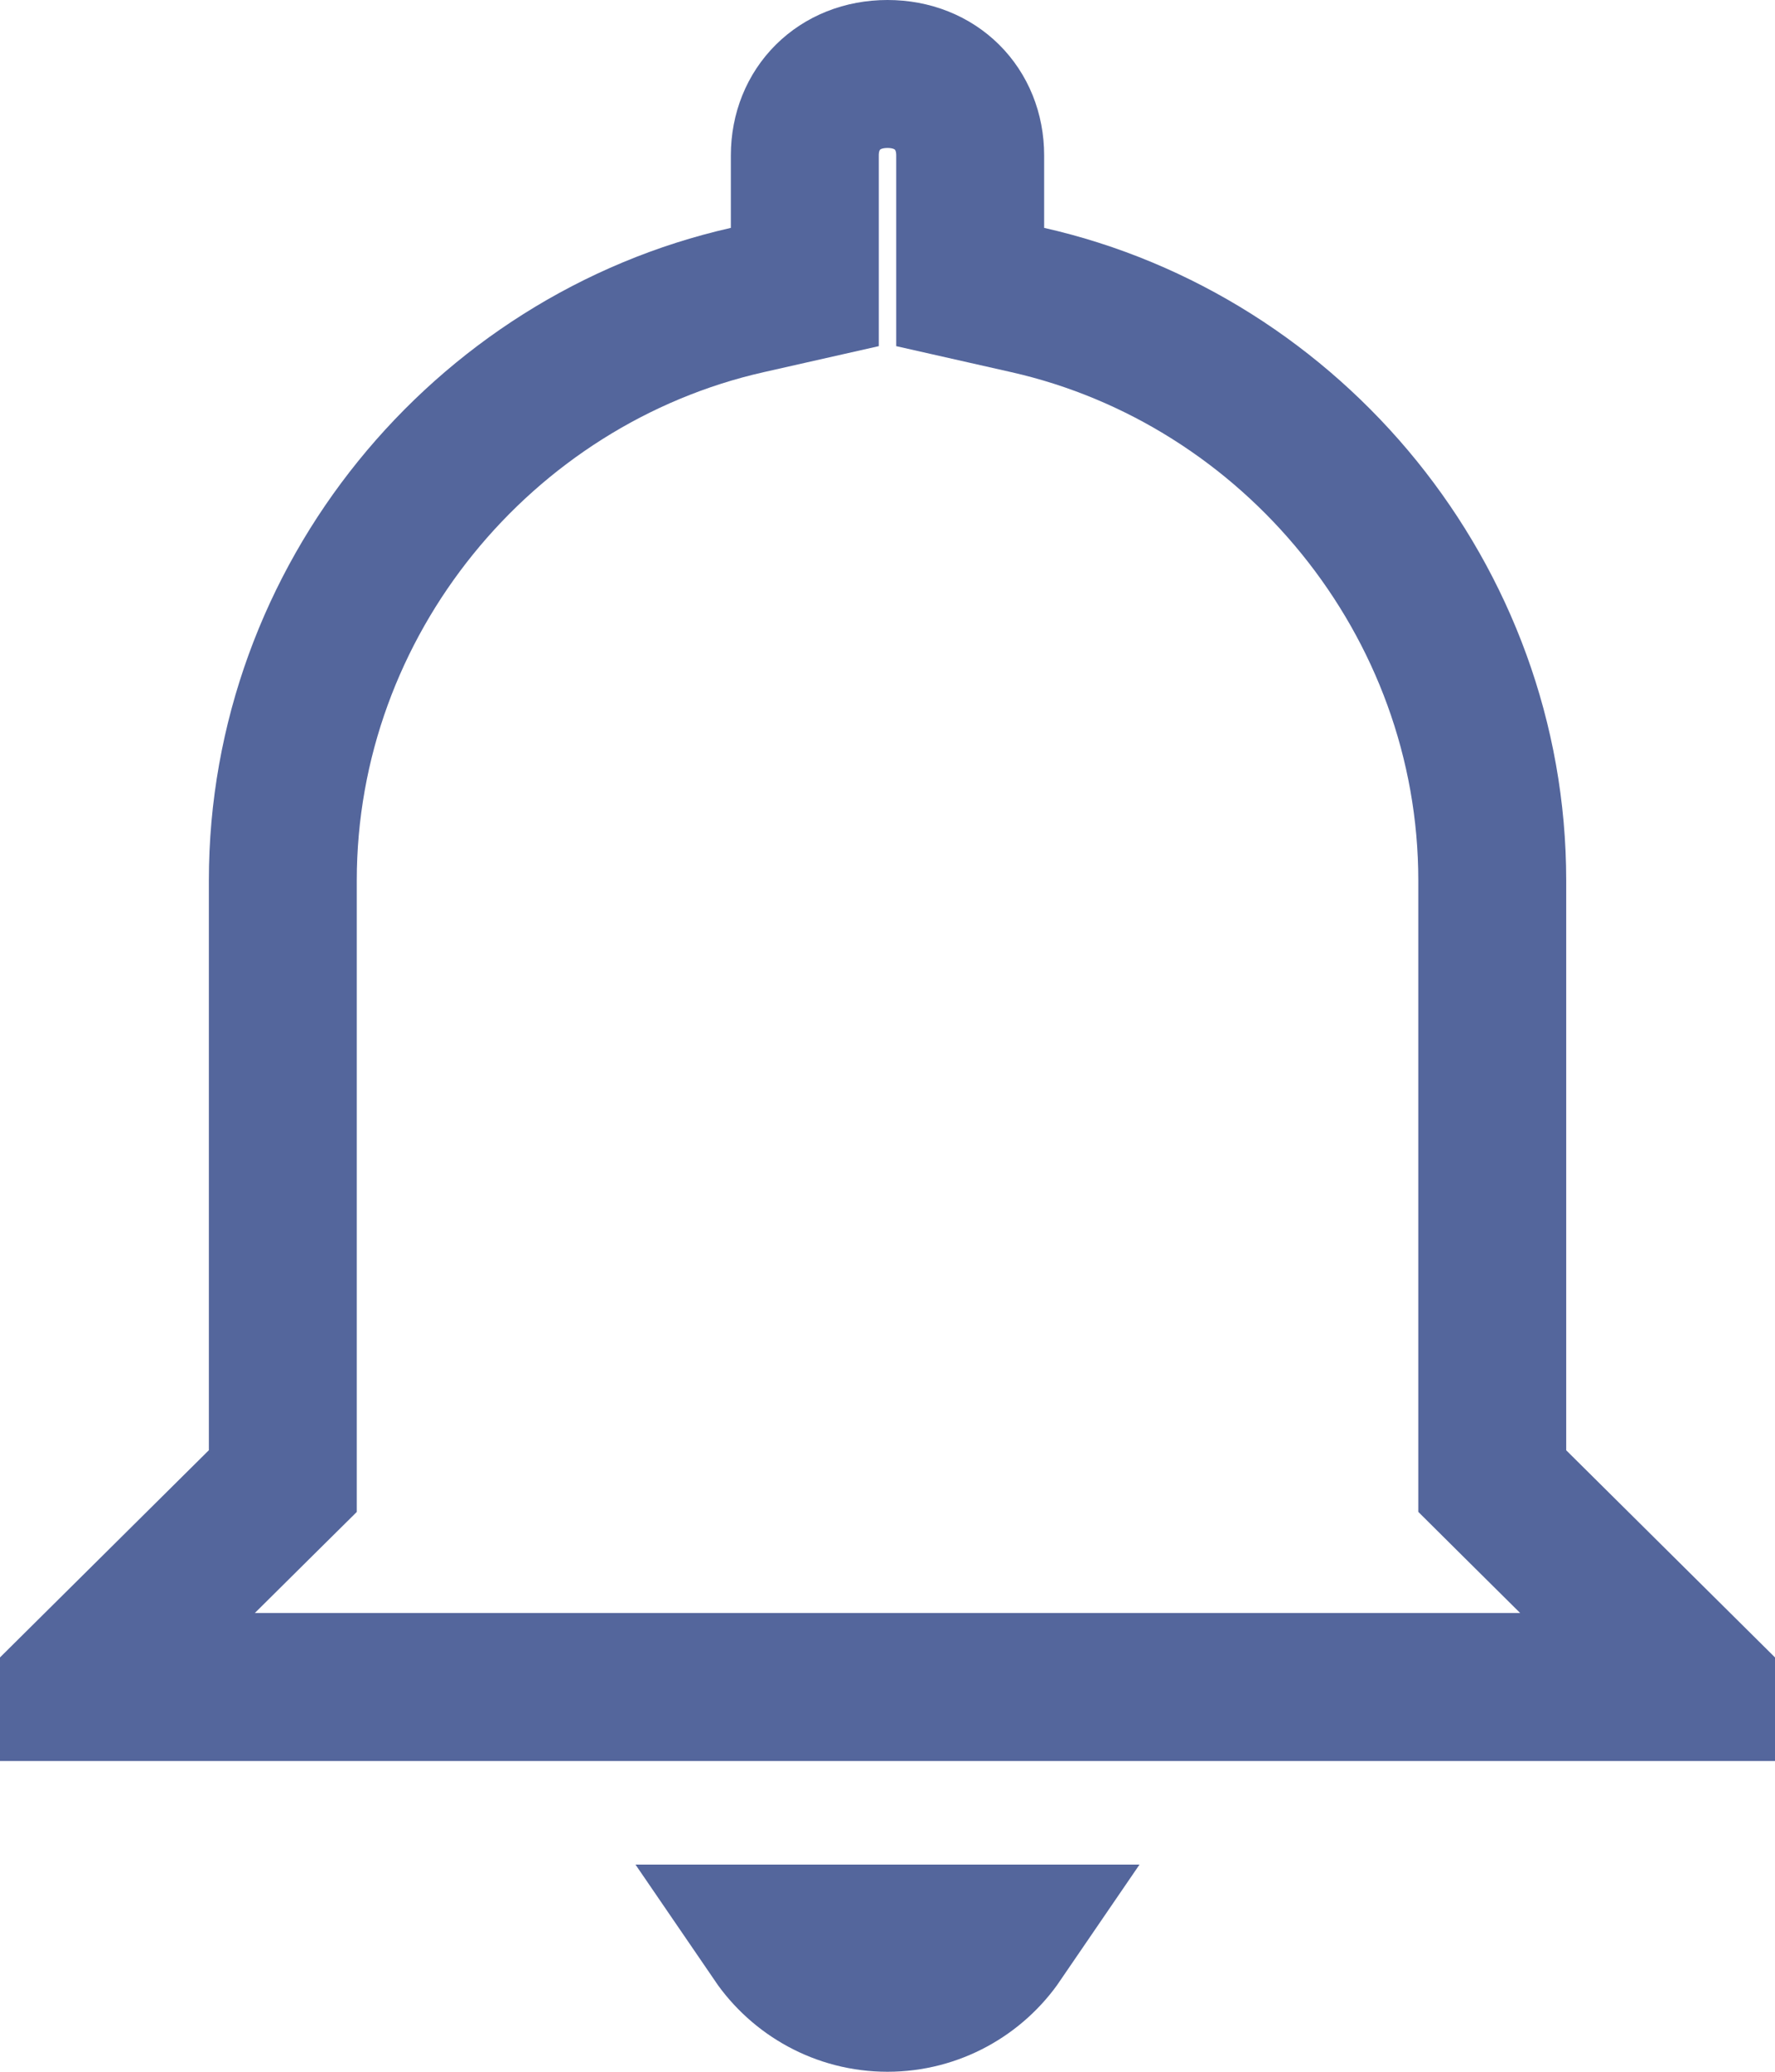 <svg width="24" height="28" viewBox="0 0 24 28" fill="none" xmlns="http://www.w3.org/2000/svg">
<path d="M20.177 19.6V20.017L20.472 20.31L22.983 22.8H1.017L3.528 20.31L3.824 20.017V19.6V11.9C3.824 8.109 6.524 4.865 10.103 4.055L10.882 3.879V3.08V2.1C10.882 1.47 11.344 1 12 1C12.656 1 13.118 1.47 13.118 2.1V3.08V3.879L13.897 4.055C17.476 4.865 20.177 8.109 20.177 11.9V19.6ZM13.513 26.2C13.185 26.68 12.63 27 12 27C11.37 27 10.815 26.68 10.487 26.2H13.513Z" stroke="#54669C" stroke-width="2"/>
</svg>
